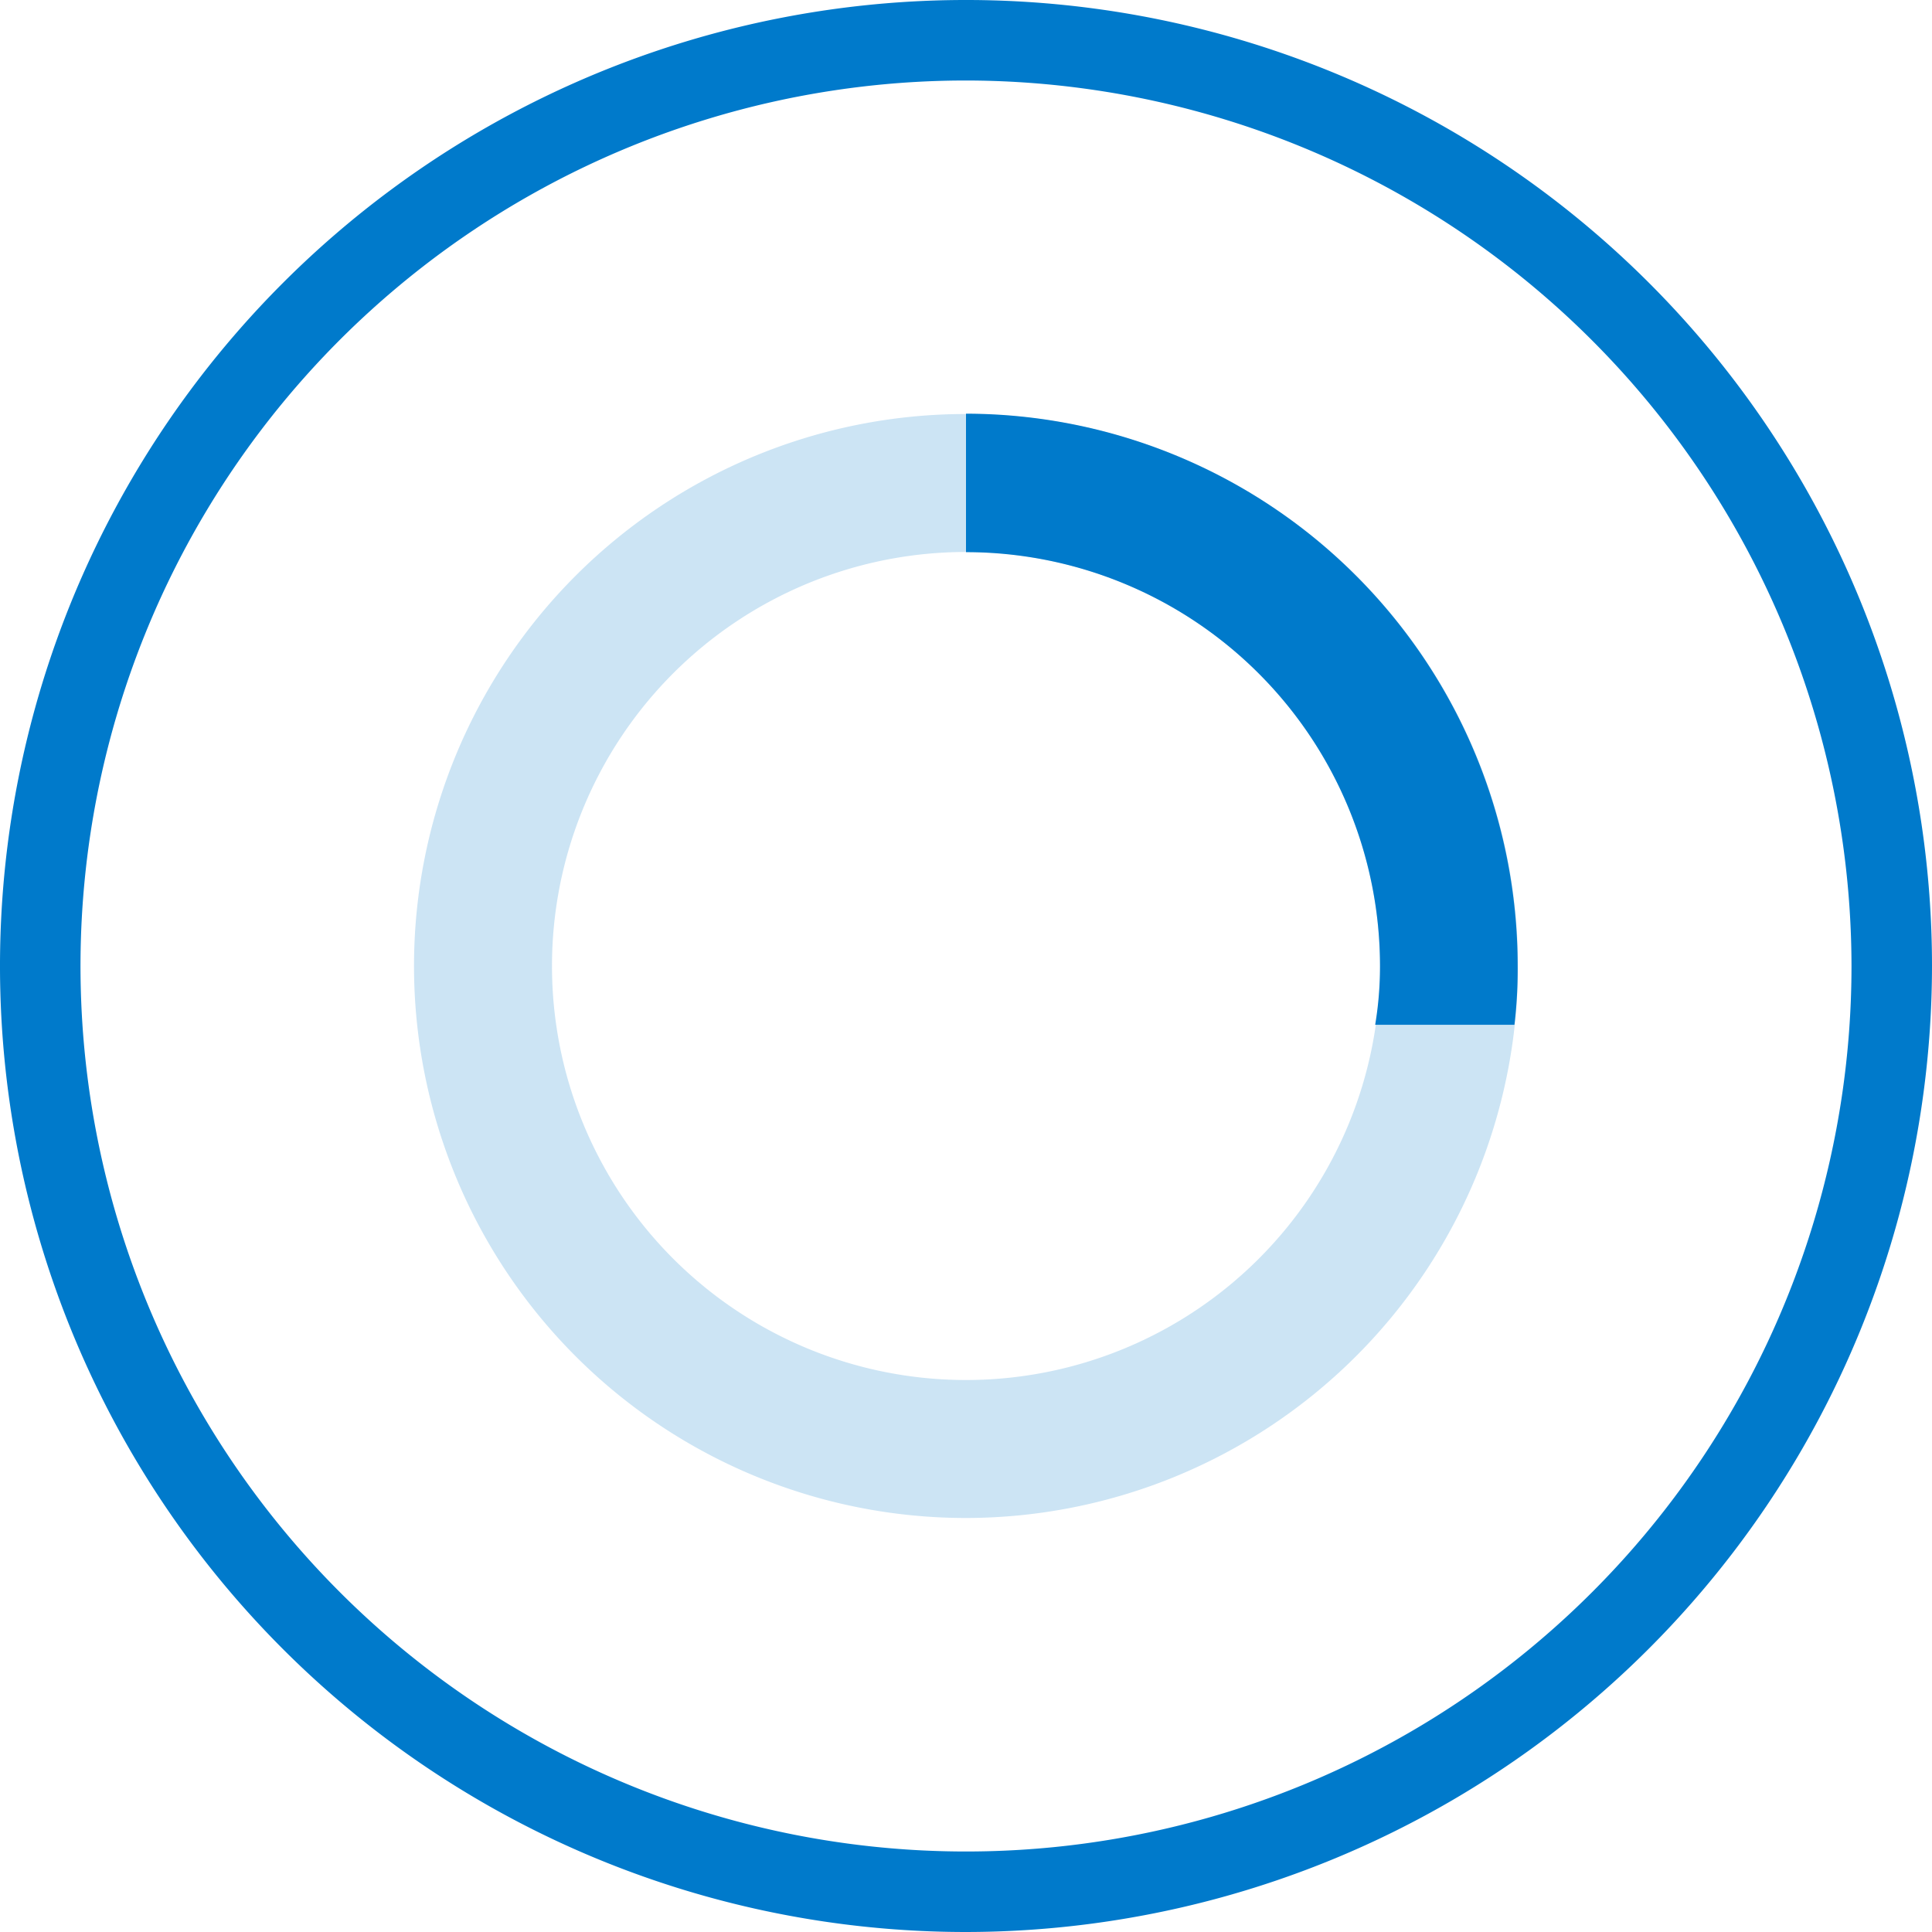 <svg xmlns="http://www.w3.org/2000/svg" width="24" height="24" viewBox="0 0 24 24">
    <defs>
        <clipPath id="clkupmiaia">
            <path data-name="Rectangle 3911" style="fill:none" d="M0 0h24v24H0z"/>
        </clipPath>
    </defs>
    <g data-name="pending circle icon">
        <g data-name="Group 10221" style="clip-path:url(#clkupmiaia)">
            <path data-name="Path 7202" d="M12 24a12 12 0 1 1 12-12 12.013 12.013 0 0 1-12 12m0-23a11 11 0 1 0 11 11A11.013 11.013 0 0 0 12 1" style="fill:#007acb"/>
        </g>
        <g data-name="Group 10222">
            <path data-name="Rectangle 3909" style="fill:none" d="M0 0h16v16H0z" transform="translate(4 4)"/>
            <path data-name="Path 7198" d="M8 14.857A6.857 6.857 0 1 1 14.857 8 6.865 6.865 0 0 1 8 14.857m0-12A5.143 5.143 0 1 0 13.143 8 5.149 5.149 0 0 0 8 2.857" style="opacity:.2;fill:#007acb" transform="translate(4 4)"/>
            <path data-name="Path 7199" d="M8 1.139v1.72A5.145 5.145 0 0 1 13.143 8a4.4 4.4 0 0 1-.06.73h1.73a5.846 5.846 0 0 0 .04-.73A6.863 6.863 0 0 0 8 1.139" style="fill:#007acb" transform="translate(4 4)"/>
        </g>
    </g>
</svg>

